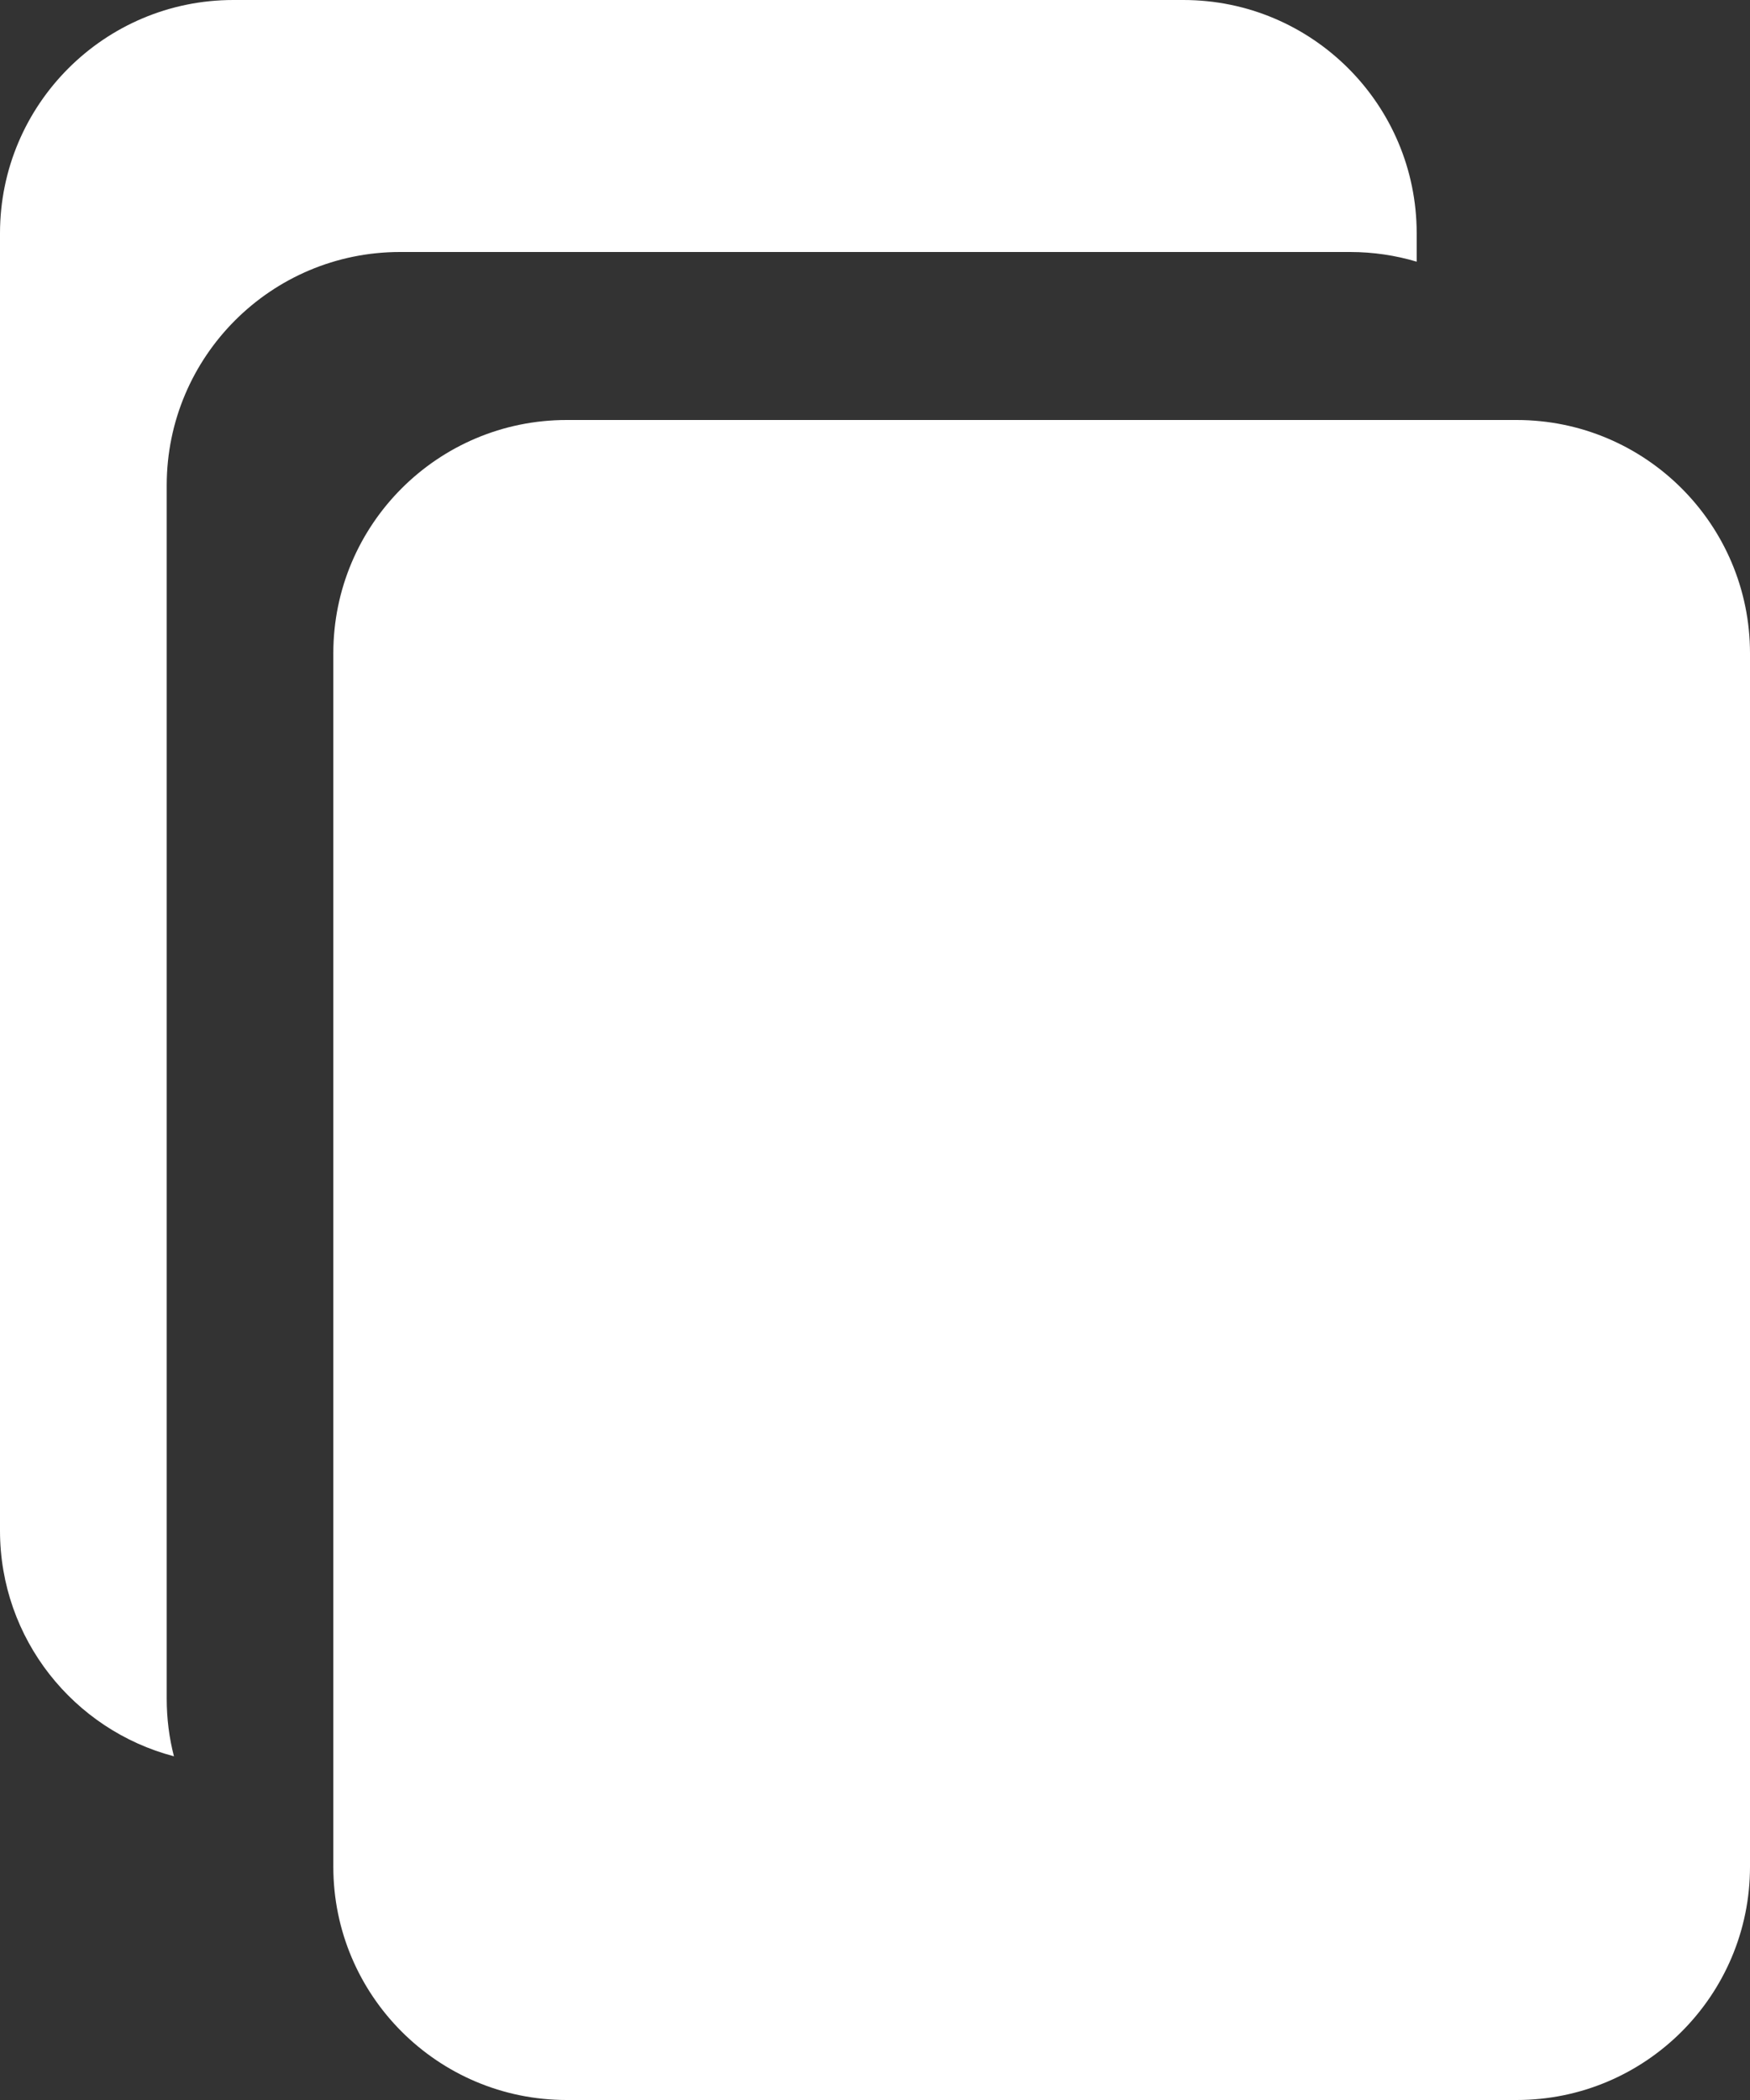 <svg xmlns="http://www.w3.org/2000/svg" width="15" height="18" viewBox="0 0 15 18">
  <rect x="0" y="0" width="15" height="18" fill="#333333" stroke="none"/>
  <path fill="white" fill-rule="evenodd" d="M2 0h8.143c1.104 0 2 .896 2 2v.243c-.181-.054-.373-.083-.571-.083H3.429c-1.104 0-2 .896-2 2v10.4c0 .171.021.336.062.494C.633 14.829 0 14.048 0 13.12V2C0 .896.896 0 2 0zm11 3.6H4.857c-1.104 0-2 .896-2 2V16c0 1.104.896 2 2 2H13c1.104 0 2-.896 2-2V5.6c0-1.104-.896-2-2-2z"/>
</svg>
